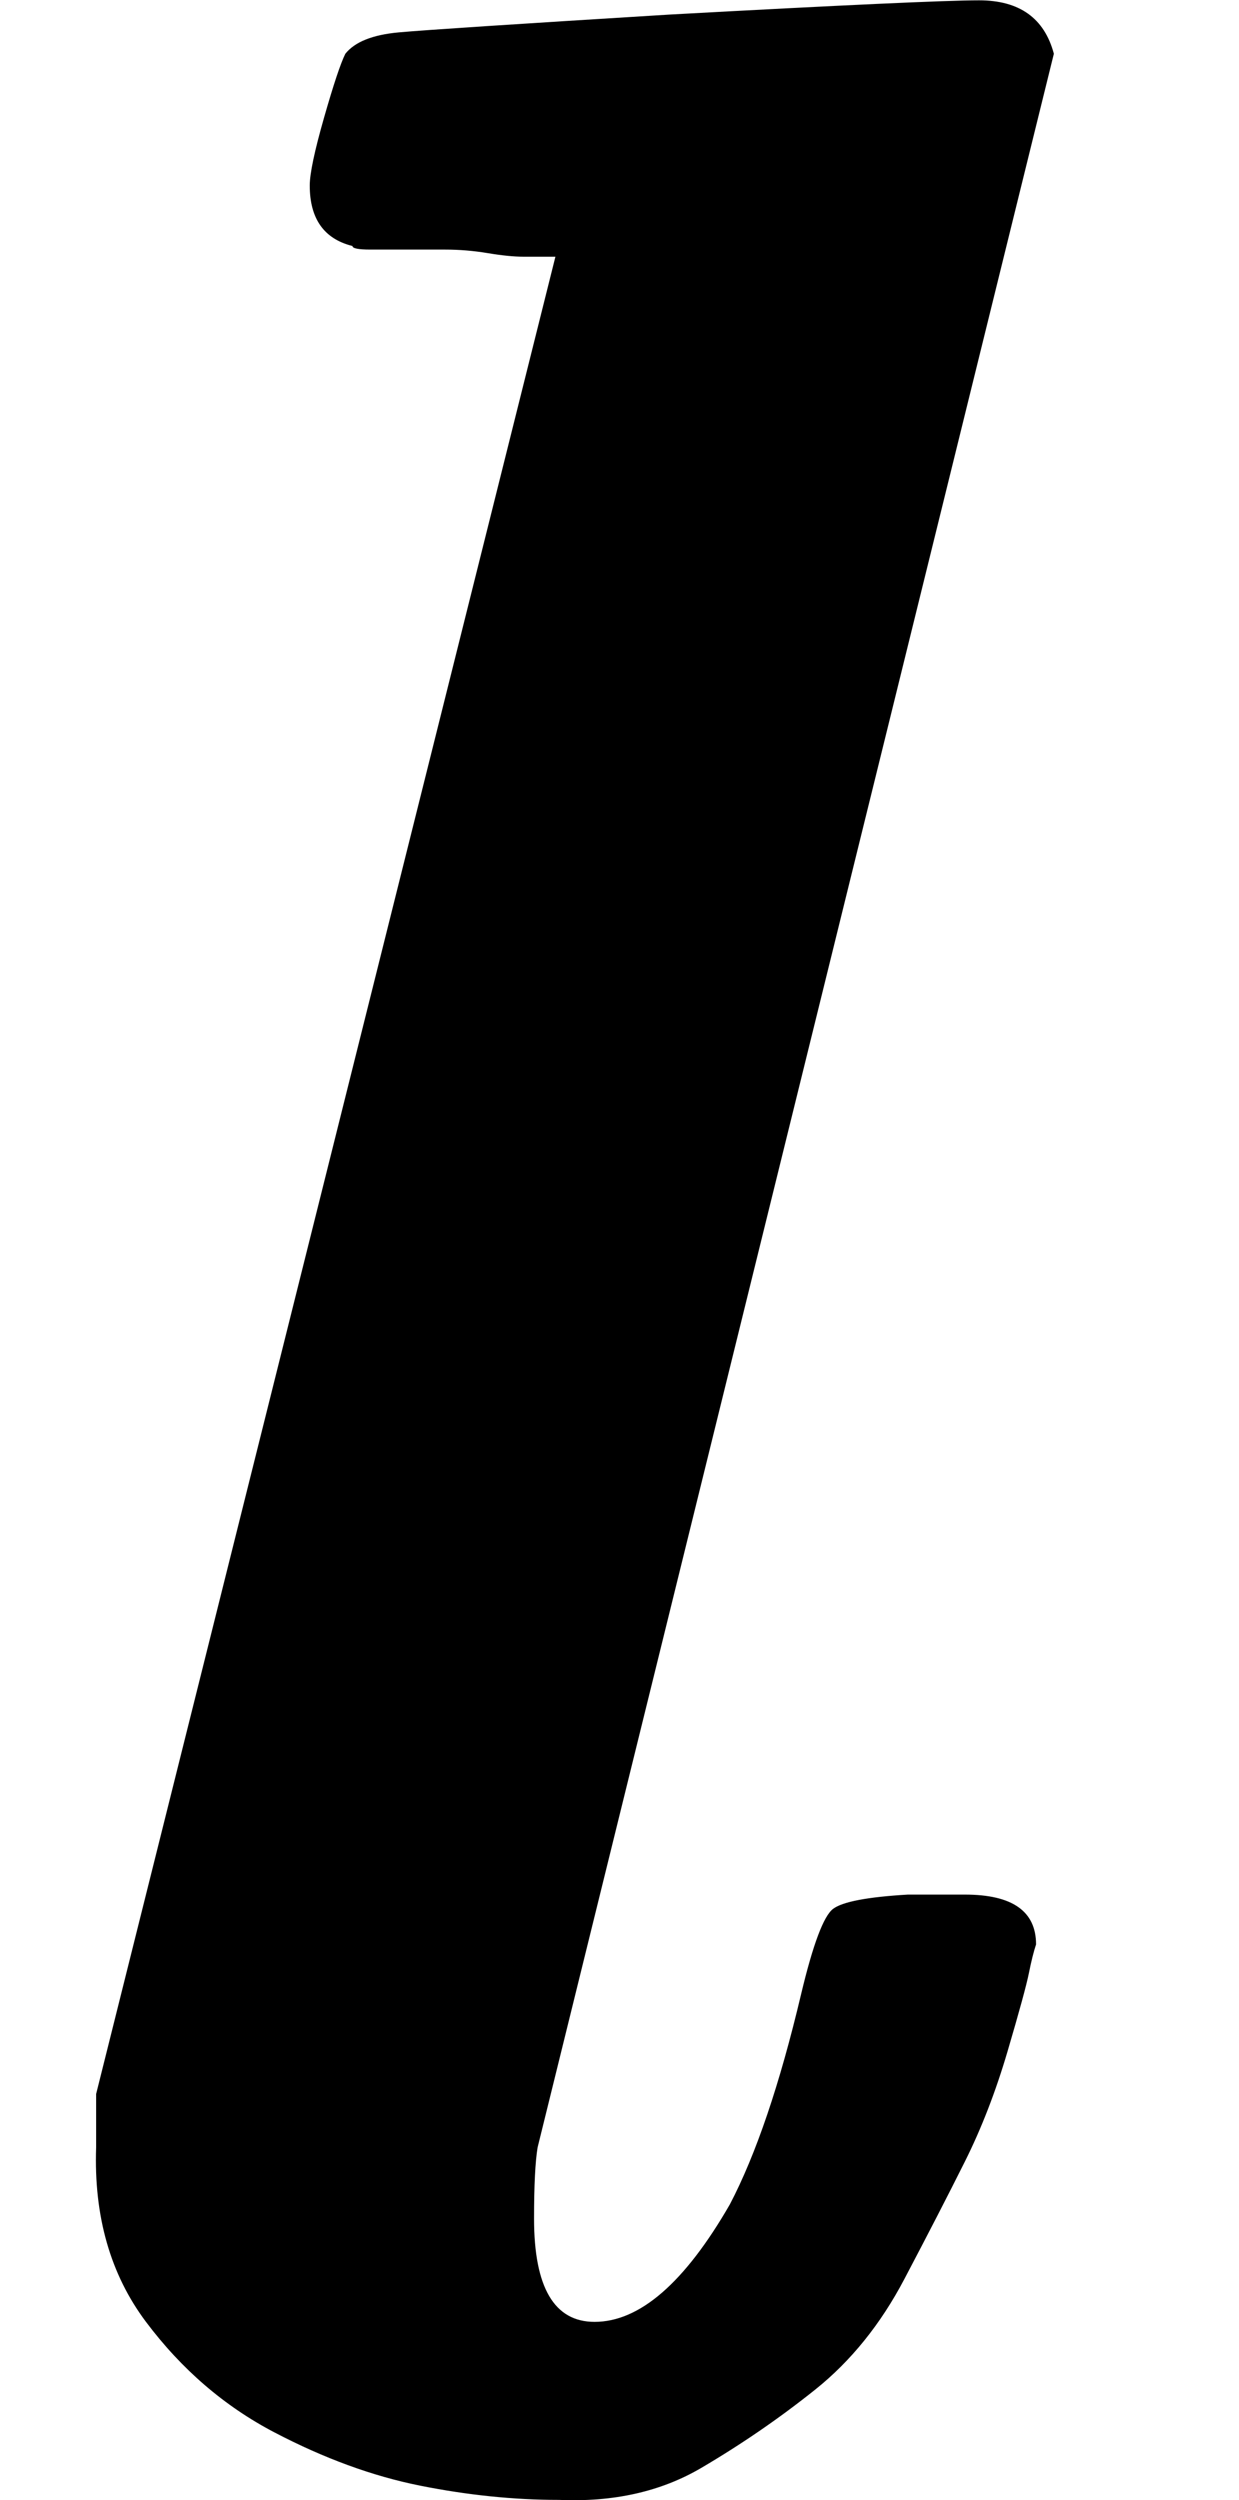 <svg style="vertical-align: -0.018ex" xmlns="http://www.w3.org/2000/svg" width="0.787ex" height="1.588ex" role="img" focusable="false" viewBox="0 -694 348 702" xmlns:xlink="http://www.w3.org/1999/xlink"><defs><path id="MJX-1-TEX-BI-1D48D" d="M157 -8Q138 -8 118 -4T77 11T41 42T27 91V106L156 622H152Q151 622 147 622T137 623T125 624T114 624T104 624T99 625Q87 628 87 642Q87 647 91 661T97 679Q101 684 112 685T188 690Q261 694 275 694Q292 694 296 679L151 91Q150 85 150 71Q150 42 167 42Q186 42 205 75Q216 96 225 134Q230 155 234 158T255 162H260H271Q291 162 291 148Q290 145 289 140T283 118T271 87T254 54T229 23T197 1T157 -8Z"></path></defs><g stroke="currentColor" fill="currentColor" stroke-width="0" transform="matrix(1 0 0 -1 0 0)"><g data-mml-node="math"><g data-mml-node="mi"><use xlink:href="#MJX-1-TEX-BI-1D48D"></use></g></g></g></svg>